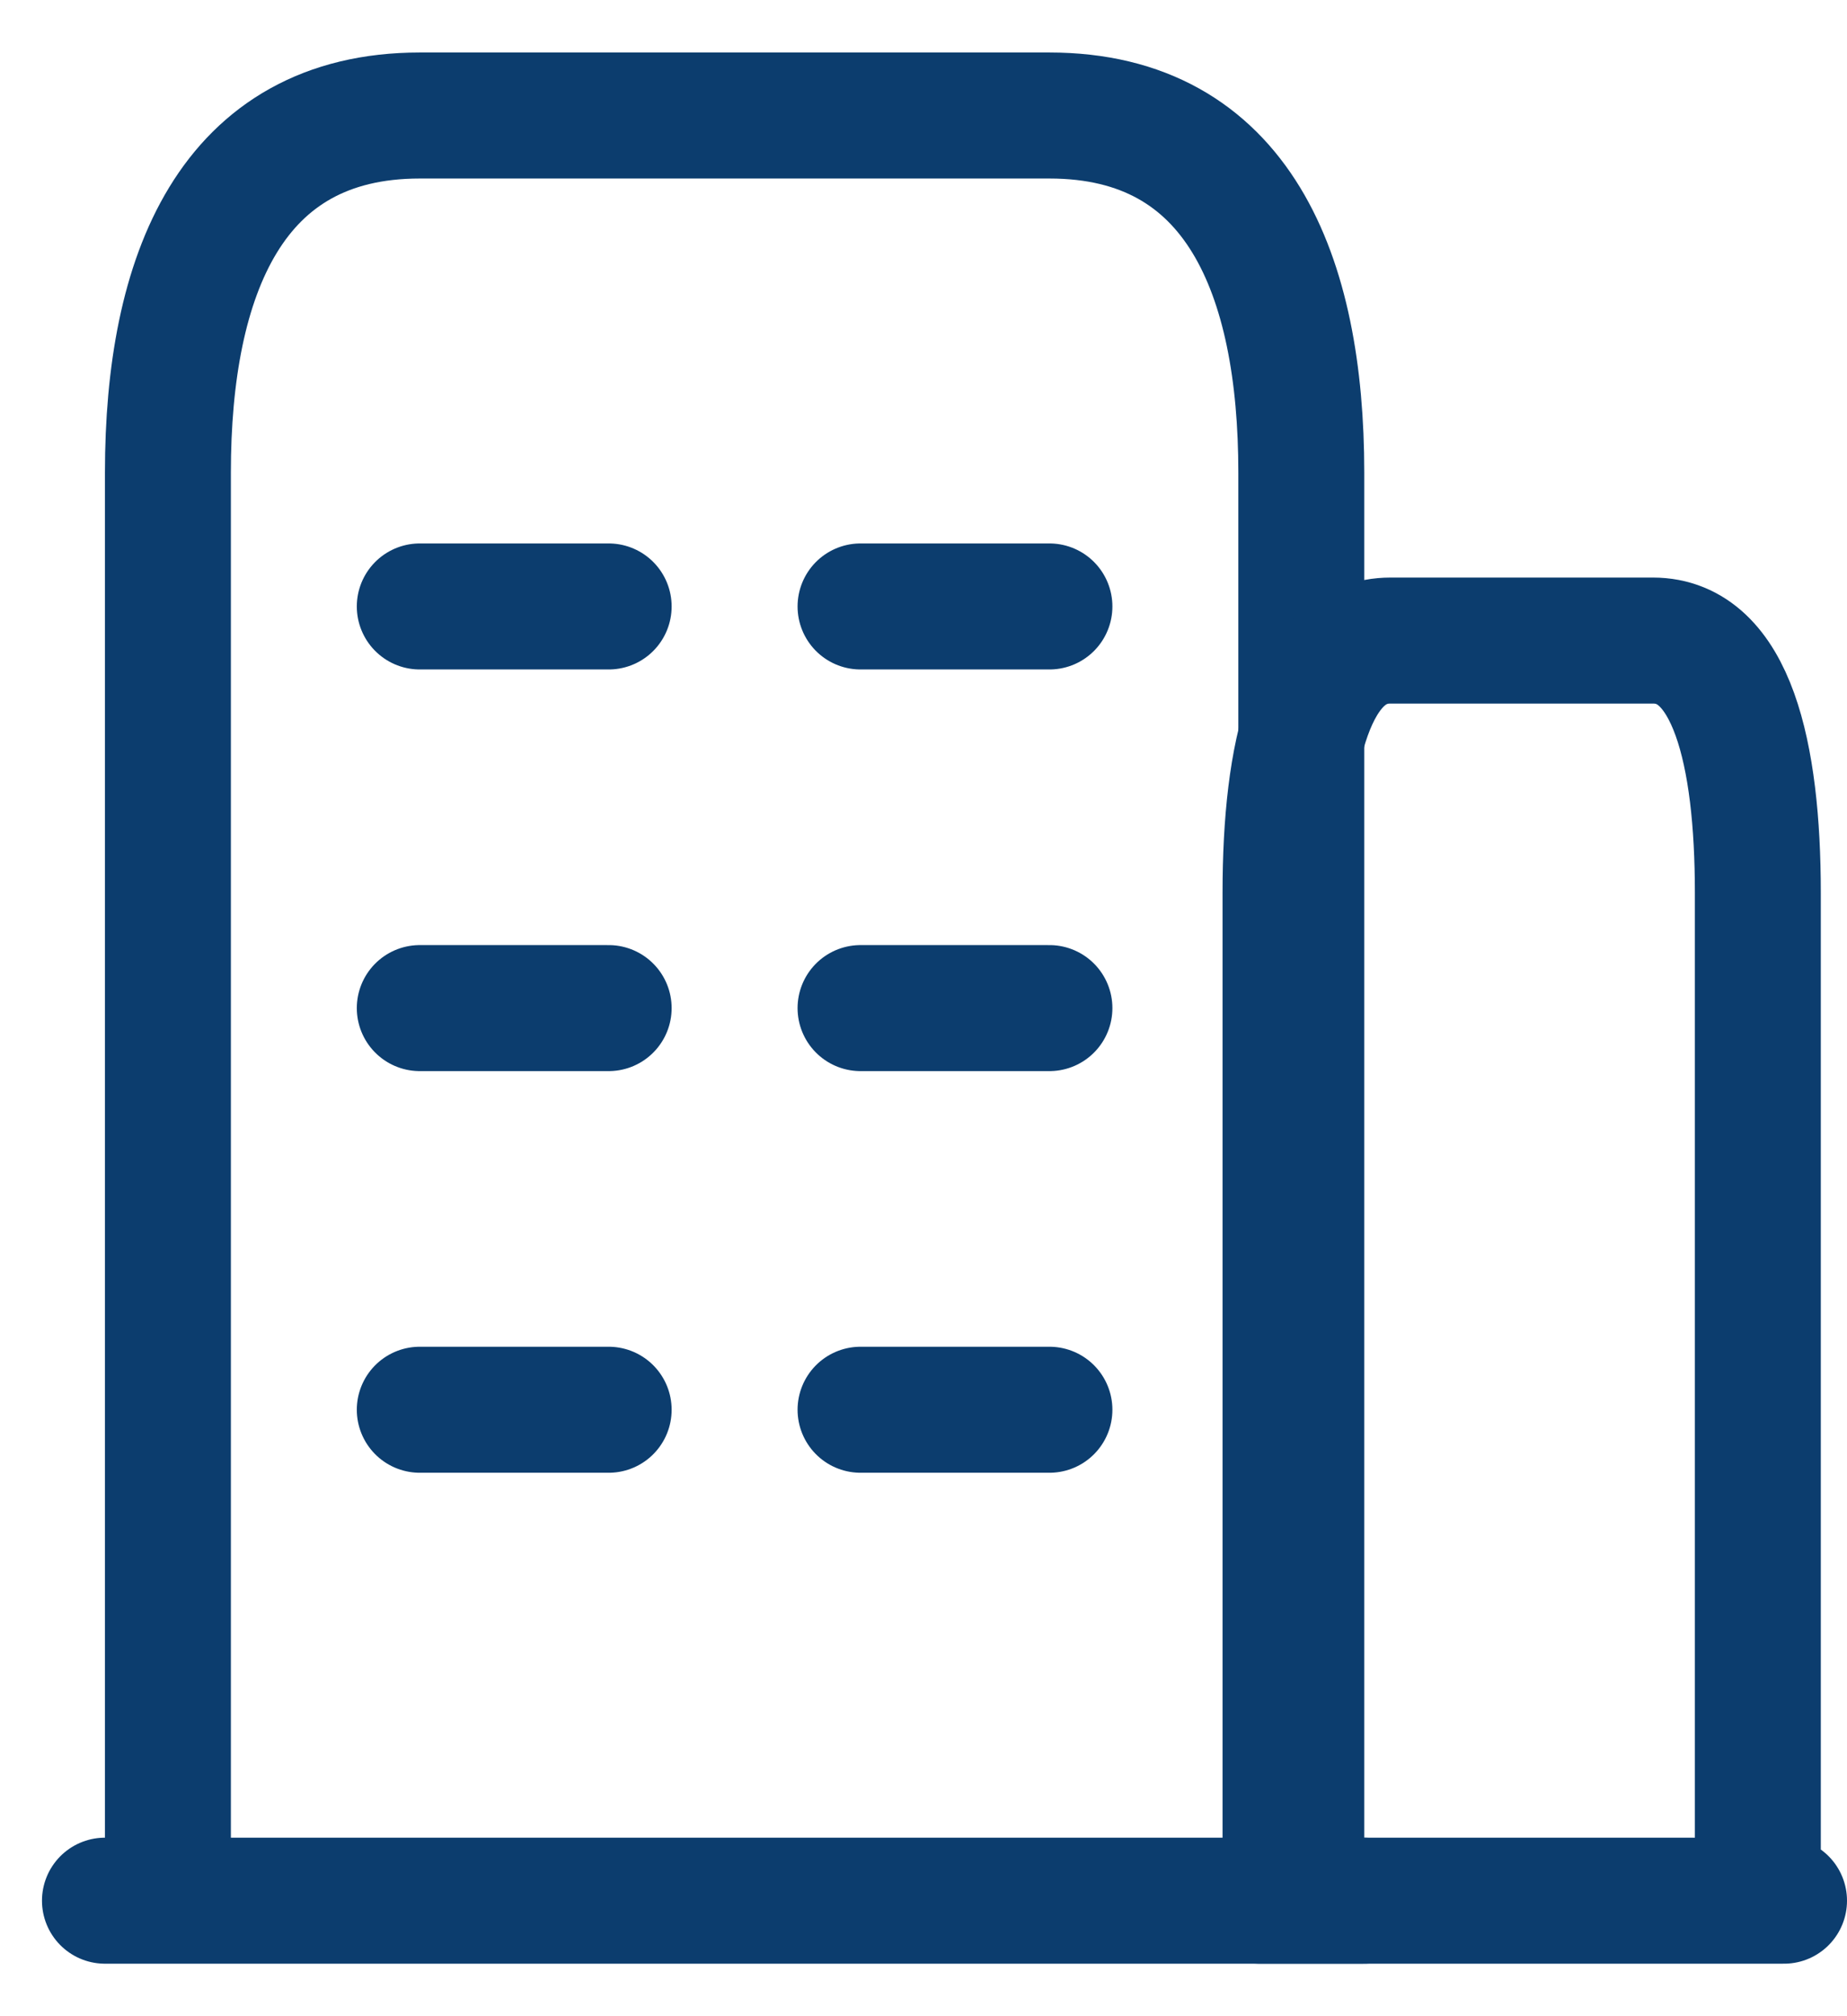 <svg width="22" height="24" viewBox="0 0 22 24" fill="none" xmlns="http://www.w3.org/2000/svg">
<g id="Building">
<path id="icon" d="M1.25 22.625H16.25M5 16.781H7.25M10.25 16.781H12.5M5 12H7.25M10.25 12H12.5M5 7.219H7.25M10.25 7.219H12.5M12.5 1.375H5C2.75 1.375 2 3.277 2 5.625V22.625H15.5V5.625C15.5 3.277 14.75 1.375 12.5 1.375Z" stroke="#0C3D6E" stroke-width="1.5" stroke-miterlimit="10" stroke-linecap="round" stroke-linejoin="round"/>
<path id="icon_2" d="M15 22.625H21.25M19.688 7.625H16.562C15.625 7.625 15.312 8.967 15.312 10.625V22.625H20.938V10.625C20.938 8.967 20.625 7.625 19.688 7.625Z" stroke="#0C3D6E" stroke-width="1.5" stroke-miterlimit="10" stroke-linecap="round" stroke-linejoin="round"/>
</g>
</svg>
